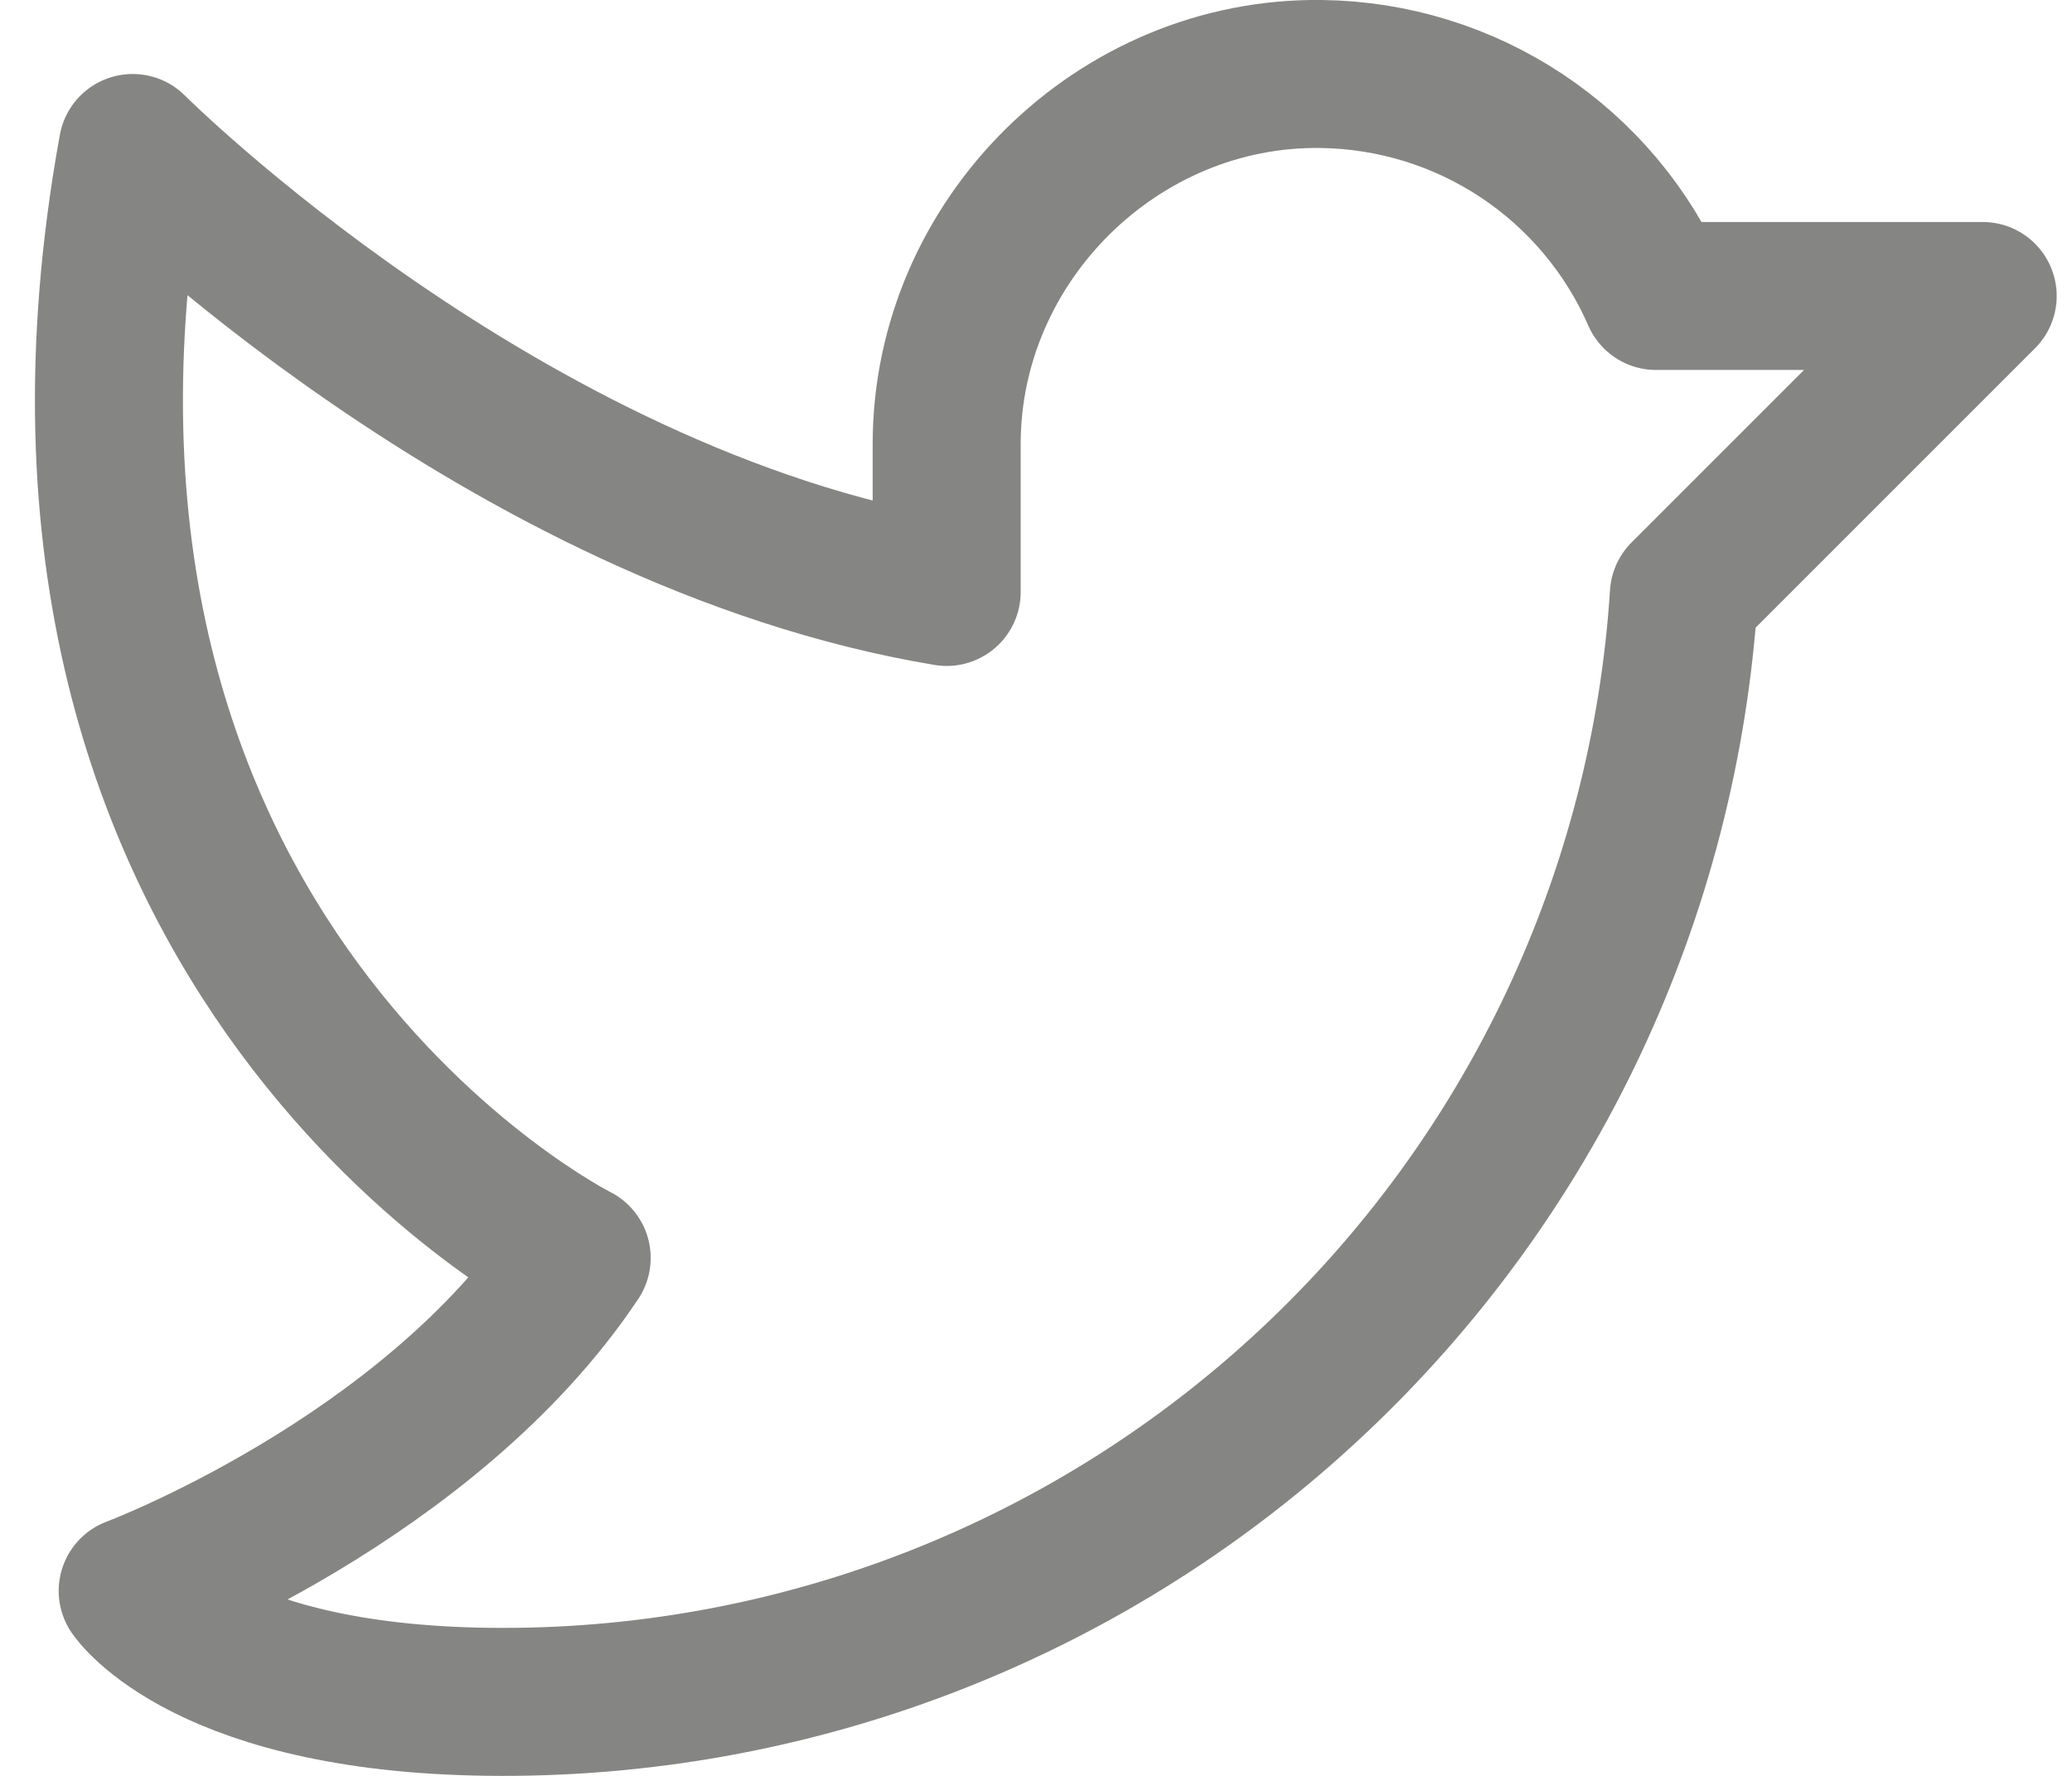 <svg width="28" height="24" viewBox="0 0 28 24" fill="none" xmlns="http://www.w3.org/2000/svg">
<path d="M12.793 6C12.793 3.25 15.105 0.963 17.855 1C18.819 1.012 19.758 1.301 20.561 1.833C21.363 2.365 21.995 3.118 22.38 4H26.793L22.755 8.038C22.495 12.094 20.7 15.898 17.734 18.677C14.769 21.457 10.857 23.003 6.793 23C2.793 23 1.793 21.5 1.793 21.5C1.793 21.5 5.793 20 7.793 17C7.793 17 -0.207 13.001 1.793 2C1.793 2 6.793 7 12.793 8V6Z" stroke="#858584" stroke-width="2" stroke-linecap="round" stroke-linejoin="round"/>
</svg>
